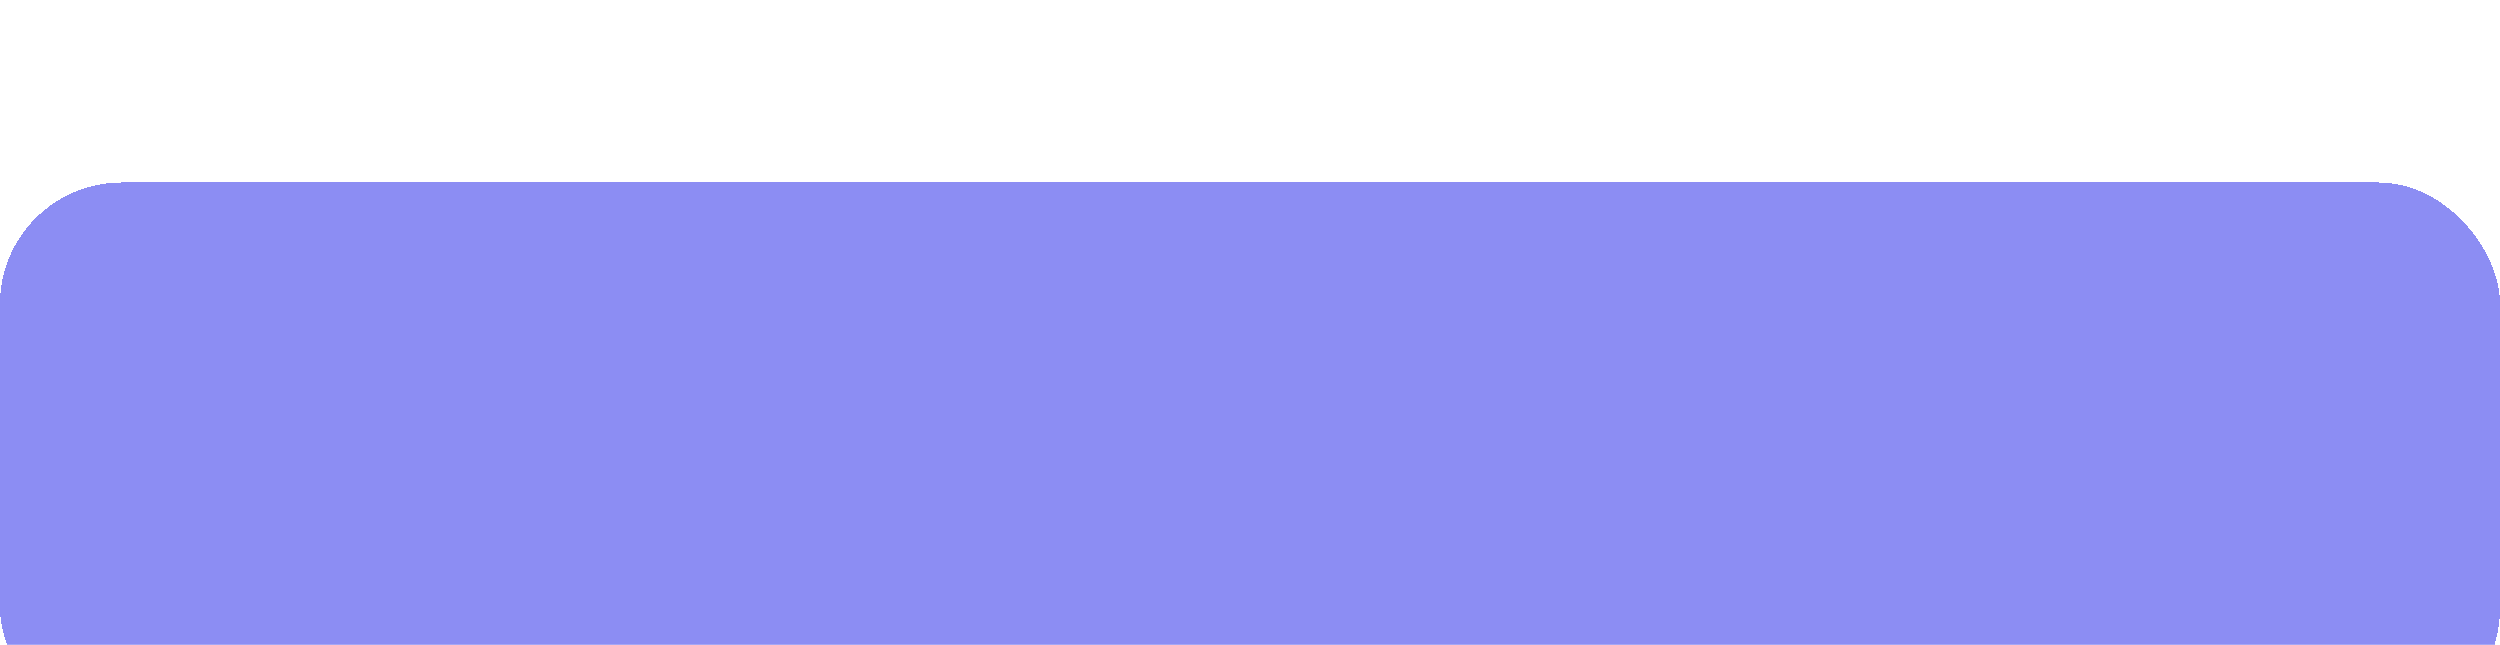 <svg width="411" height="106" viewBox="0 0 411 106" fill="none" xmlns="http://www.w3.org/2000/svg">
<g filter="url(#filter0_d_67_2)">
<rect y="26" width="411" height="90" rx="20" fill="#7879F1" fill-opacity="0.85" shape-rendering="crispEdges"/>
</g>
<defs>
<filter id="filter0_d_67_2" x="-30" y="0" width="471" height="150" filterUnits="userSpaceOnUse" color-interpolation-filters="sRGB">
<feFlood flood-opacity="0" result="BackgroundImageFix"/>
<feColorMatrix in="SourceAlpha" type="matrix" values="0 0 0 0 0 0 0 0 0 0 0 0 0 0 0 0 0 0 127 0" result="hardAlpha"/>
<feOffset dy="4"/>
<feGaussianBlur stdDeviation="15"/>
<feComposite in2="hardAlpha" operator="out"/>
<feColorMatrix type="matrix" values="0 0 0 0 0 0 0 0 0 0 0 0 0 0 0 0 0 0 0.25 0"/>
<feBlend mode="normal" in2="BackgroundImageFix" result="effect1_dropShadow_67_2"/>
<feBlend mode="normal" in="SourceGraphic" in2="effect1_dropShadow_67_2" result="shape"/>
</filter>
</defs>
</svg>
